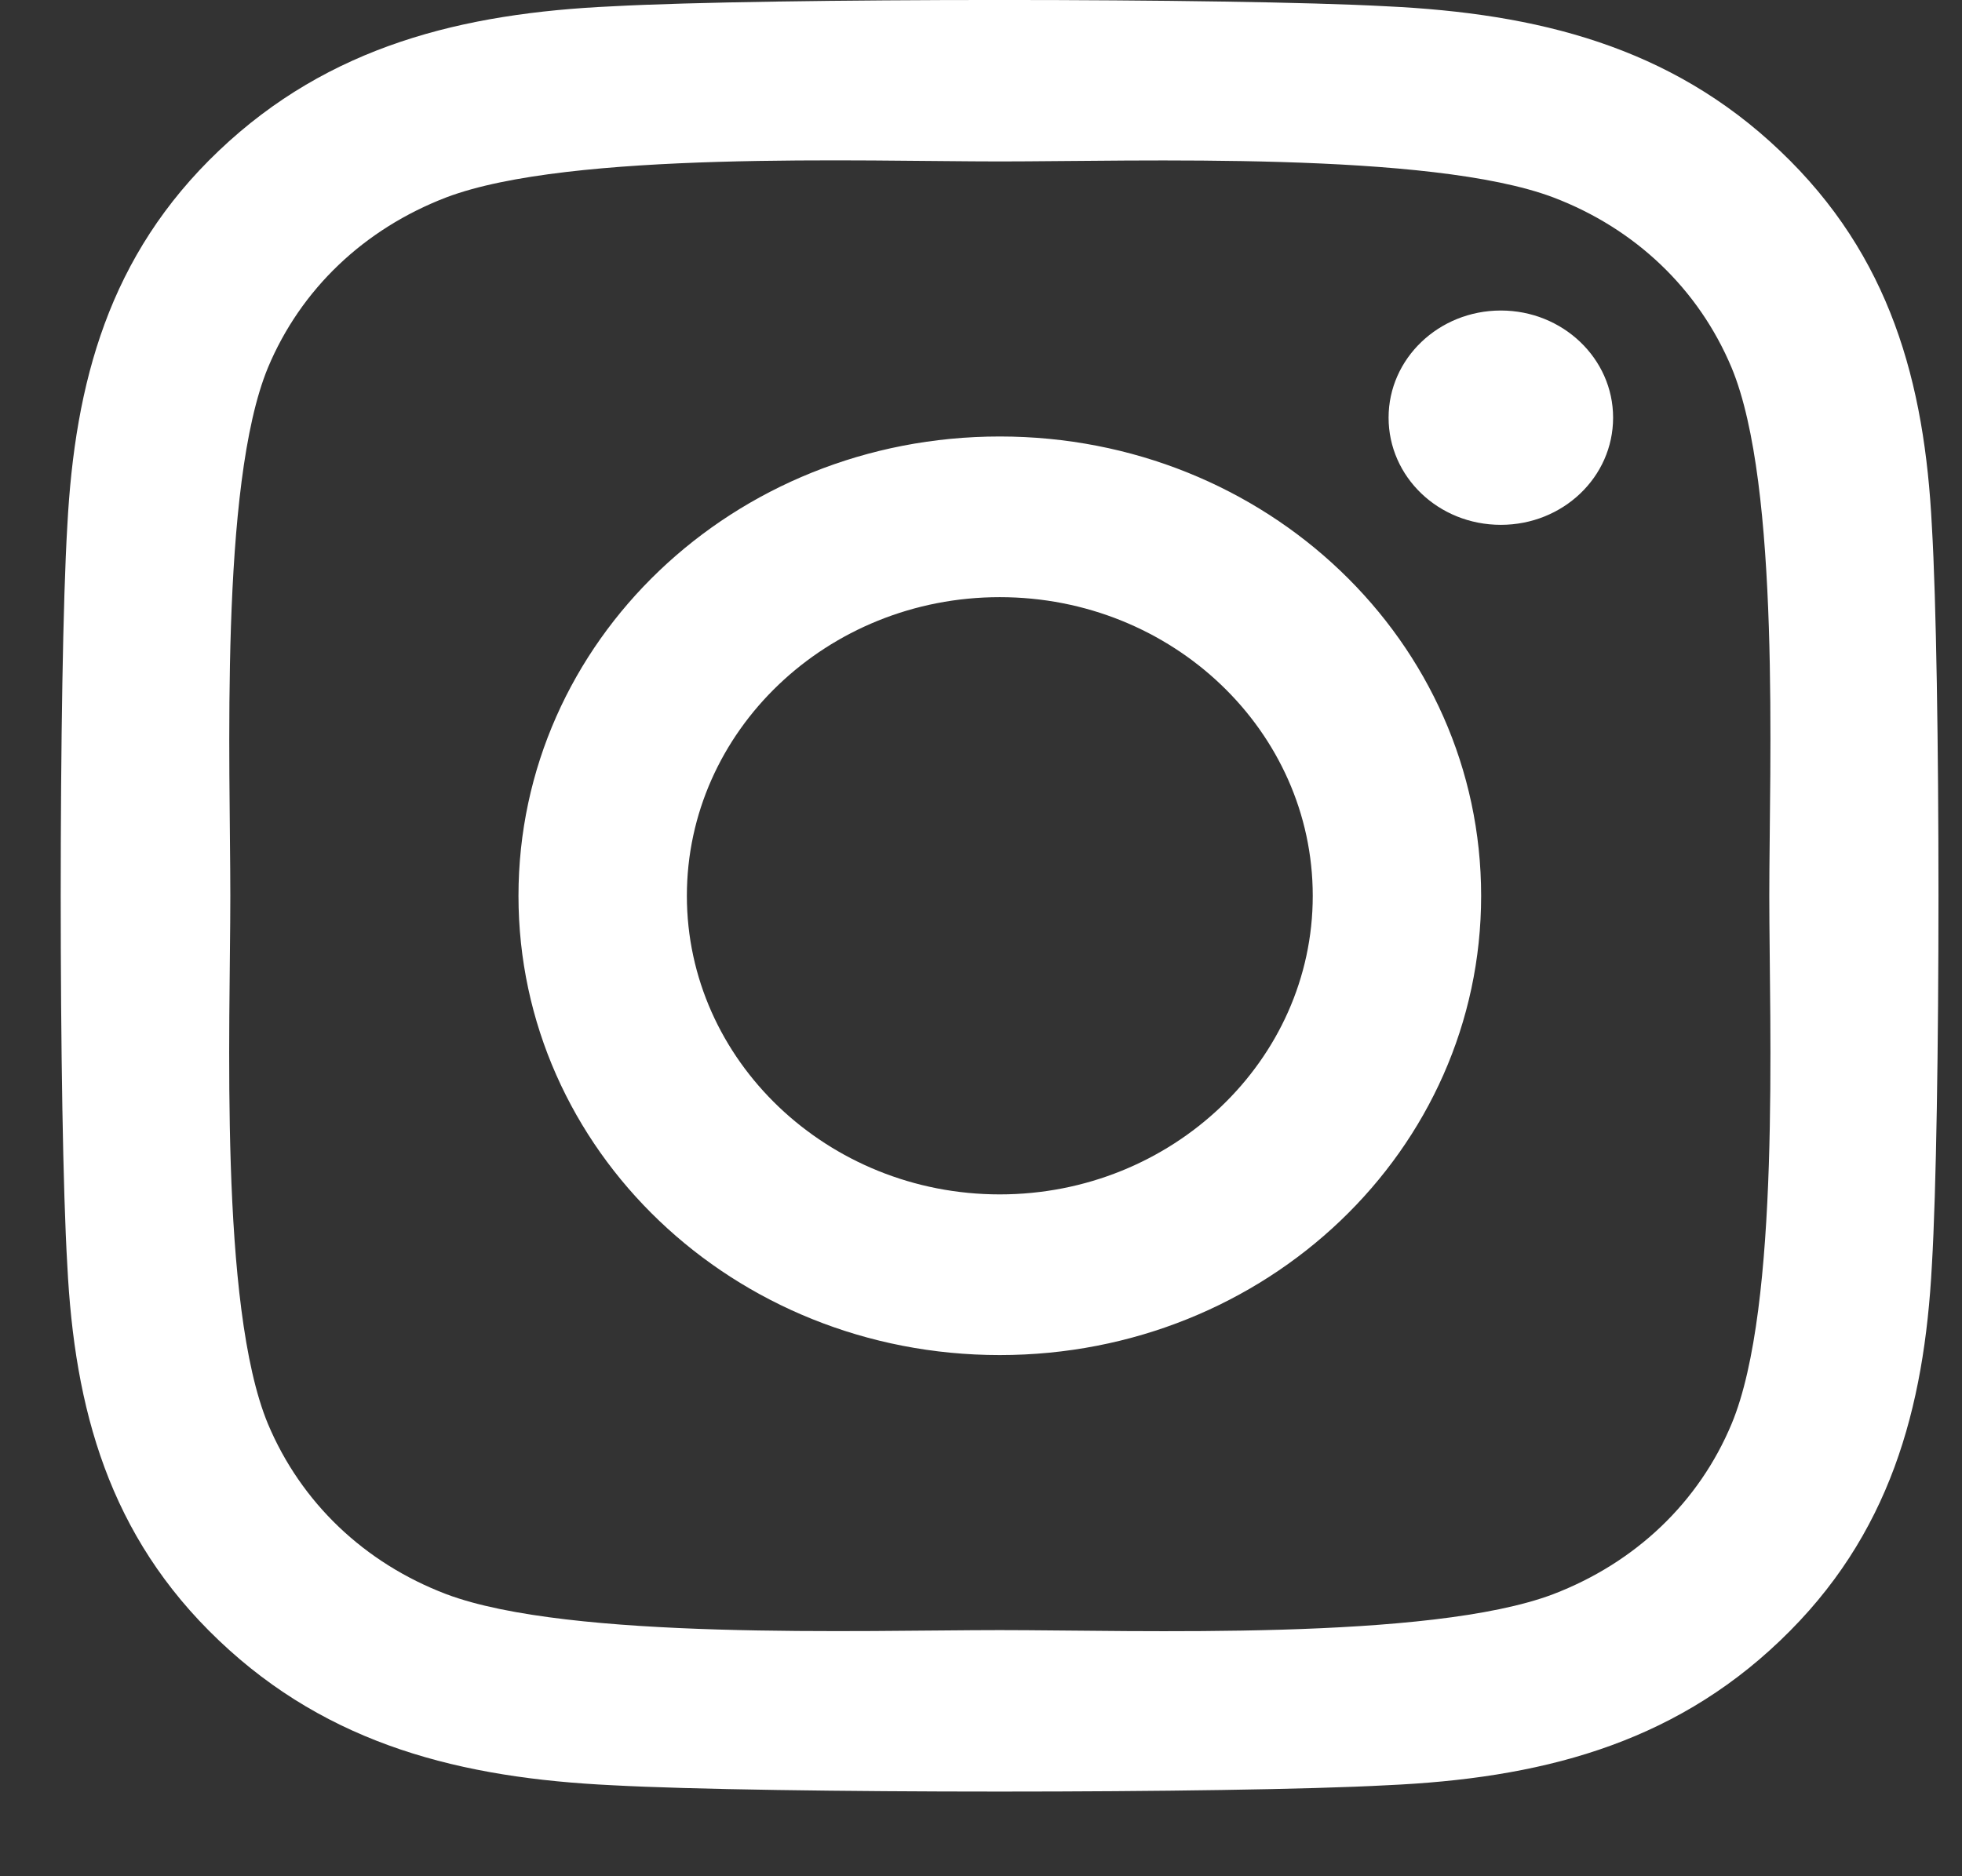<svg width="23" height="22" viewBox="0 0 23 22" fill="none" xmlns="http://www.w3.org/2000/svg">
<rect x="0" y="0" width="23" height="22" fill="#333333" stroke="none"/>
<path d="M11.72 5.118C8.597 5.118 6.078 7.522 6.078 10.504C6.078 13.485 8.597 15.889 11.72 15.889C14.844 15.889 17.363 13.485 17.363 10.504C17.363 7.522 14.844 5.118 11.72 5.118ZM11.72 14.005C9.702 14.005 8.052 12.435 8.052 10.504C8.052 8.572 9.697 7.002 11.72 7.002C13.744 7.002 15.389 8.572 15.389 10.504C15.389 12.435 13.739 14.005 11.72 14.005V14.005ZM18.91 4.897C18.91 5.596 18.32 6.154 17.594 6.154C16.862 6.154 16.278 5.591 16.278 4.897C16.278 4.204 16.867 3.641 17.594 3.641C18.32 3.641 18.91 4.204 18.91 4.897ZM22.647 6.172C22.563 4.489 22.161 2.999 20.869 1.771C19.582 0.543 18.021 0.158 16.258 0.074C14.441 -0.025 8.995 -0.025 7.178 0.074C5.42 0.154 3.858 0.538 2.567 1.766C1.275 2.994 0.878 4.485 0.789 6.168C0.686 7.902 0.686 13.1 0.789 14.835C0.873 16.518 1.275 18.008 2.567 19.236C3.858 20.465 5.415 20.849 7.178 20.933C8.995 21.032 14.441 21.032 16.258 20.933C18.021 20.854 19.582 20.469 20.869 19.236C22.156 18.008 22.558 16.518 22.647 14.835C22.75 13.1 22.75 7.907 22.647 6.172V6.172ZM20.299 16.696C19.916 17.614 19.175 18.322 18.207 18.693C16.759 19.241 13.321 19.114 11.72 19.114C10.12 19.114 6.677 19.236 5.233 18.693C4.271 18.327 3.529 17.619 3.141 16.696C2.567 15.313 2.7 12.032 2.7 10.504C2.7 8.975 2.572 5.689 3.141 4.311C3.525 3.393 4.266 2.685 5.233 2.314C6.682 1.766 10.12 1.893 11.72 1.893C13.321 1.893 16.764 1.771 18.207 2.314C19.17 2.68 19.912 3.388 20.299 4.311C20.874 5.694 20.741 8.975 20.741 10.504C20.741 12.032 20.874 15.318 20.299 16.696Z" fill="white"/>
</svg>
